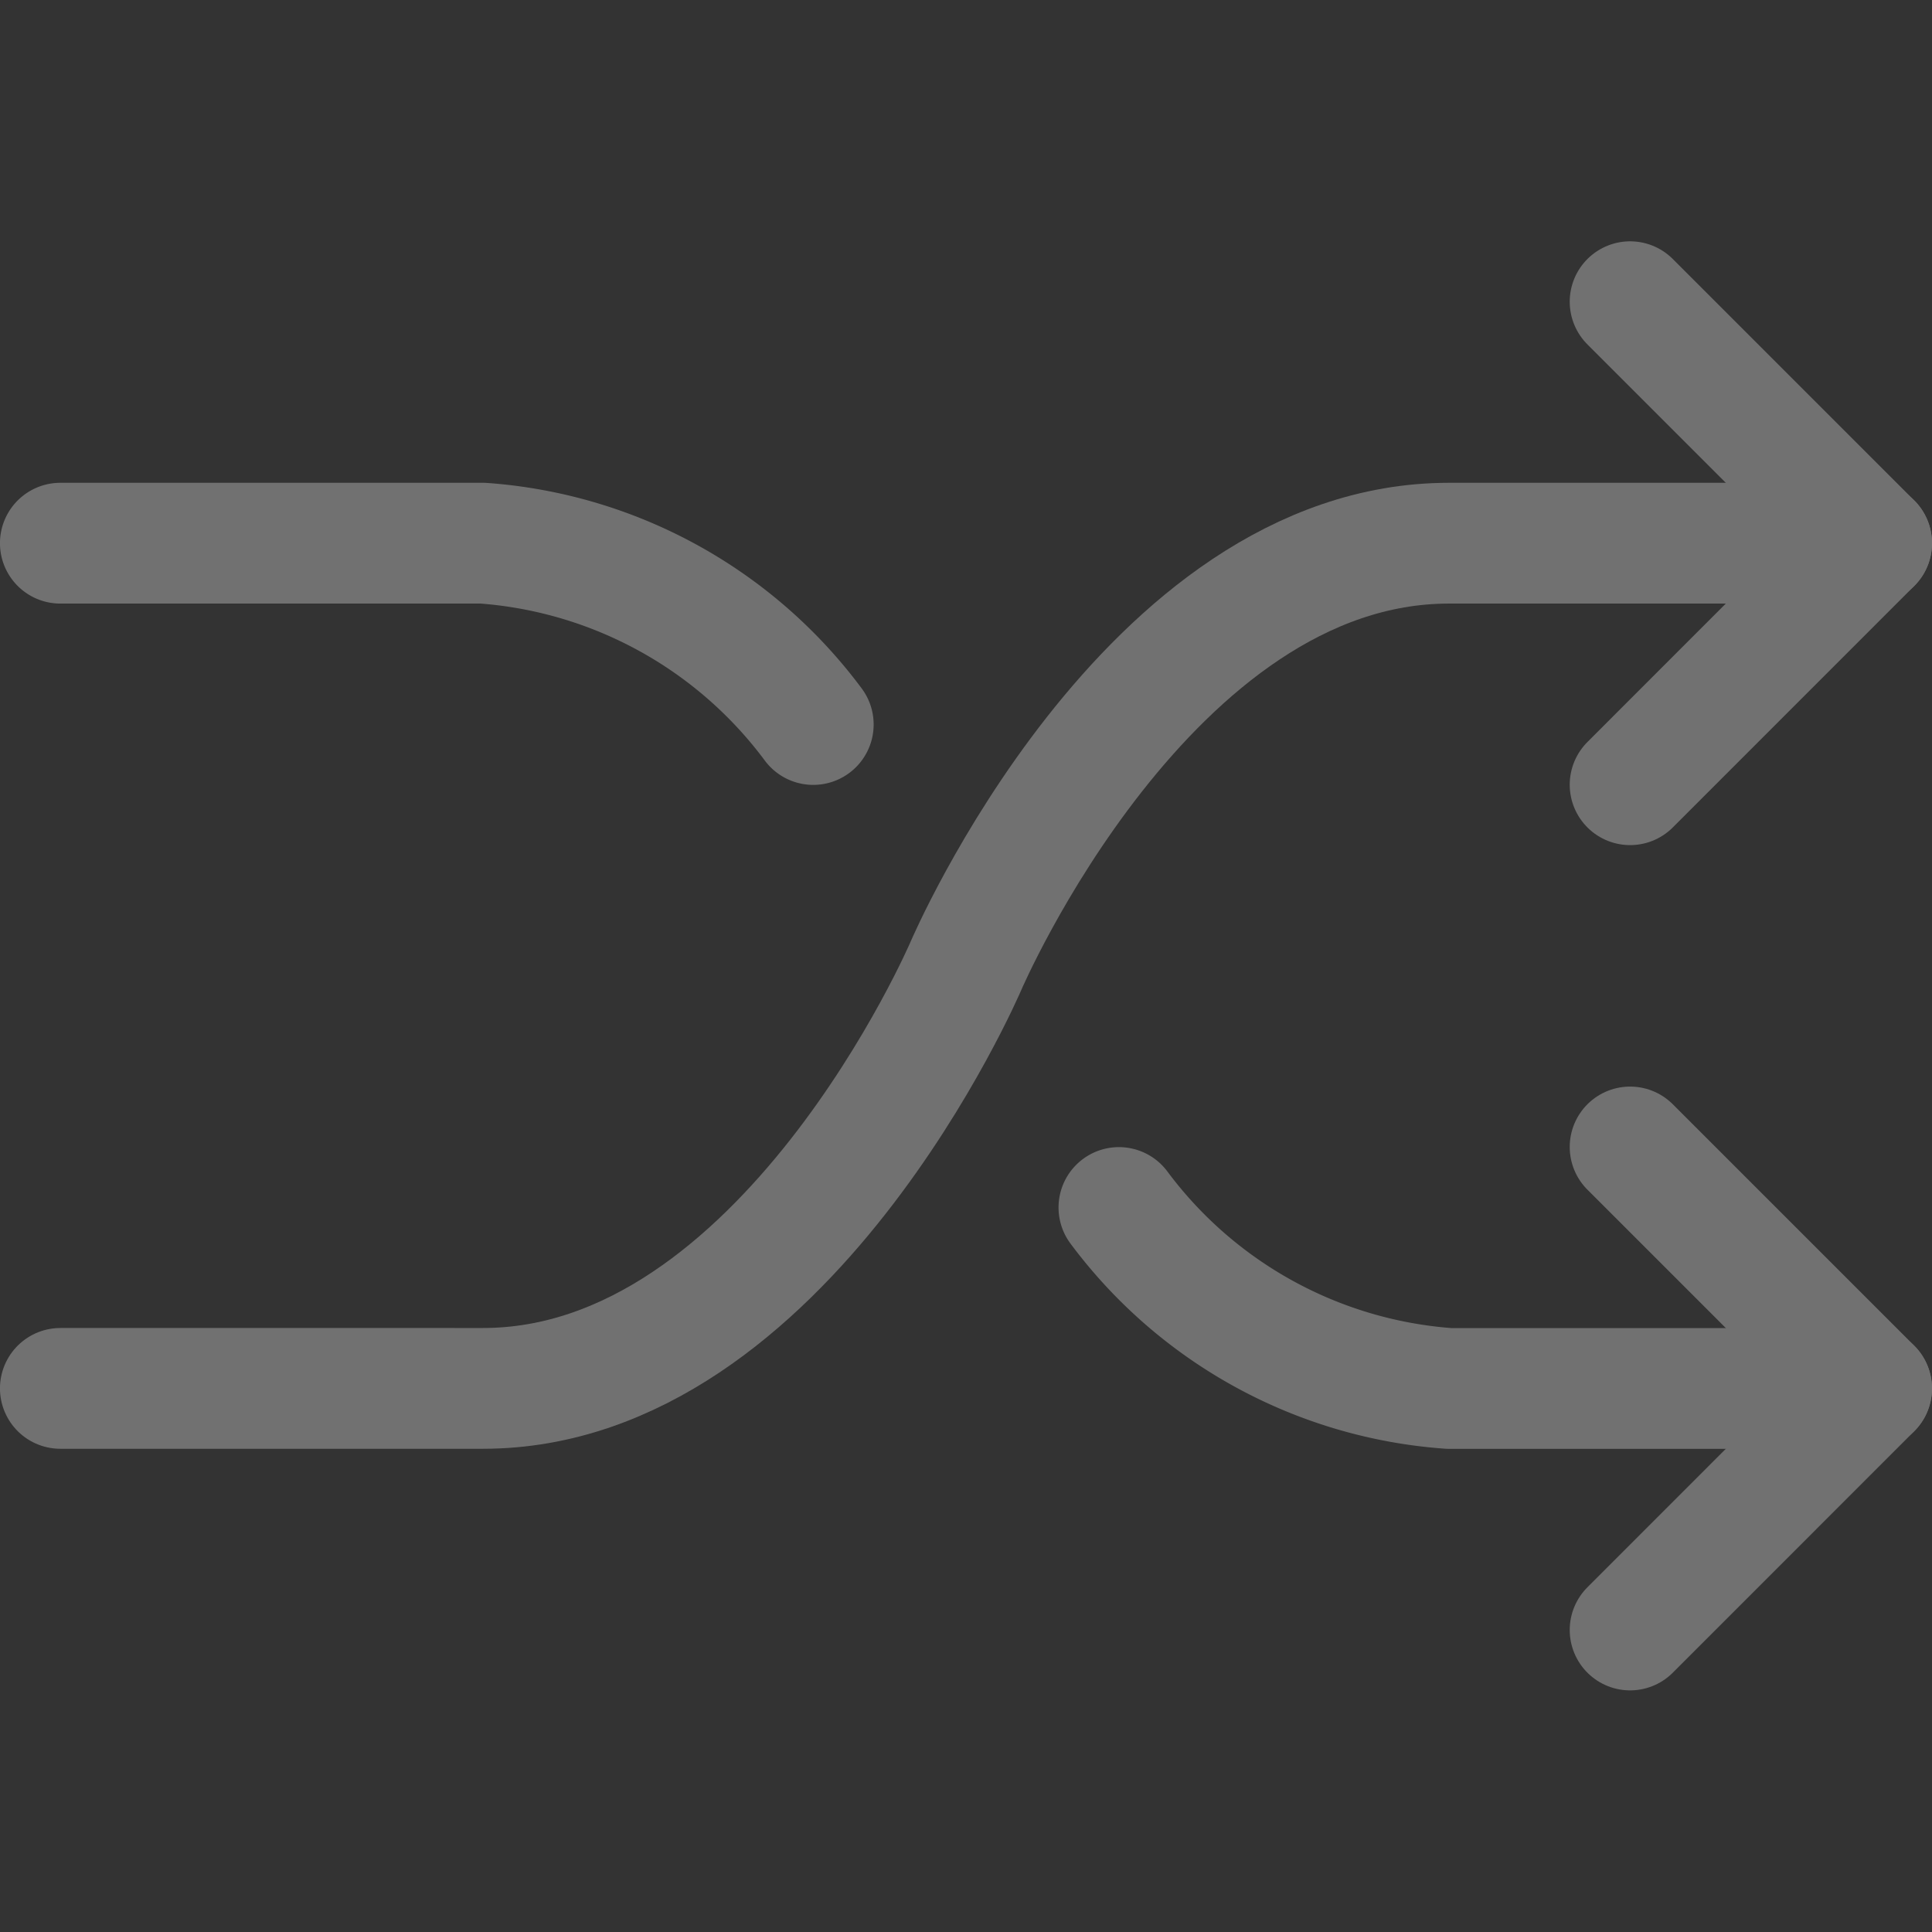 <svg xmlns="http://www.w3.org/2000/svg" xmlns:xlink="http://www.w3.org/1999/xlink" width="31.691" height="31.691" viewBox="0 0 31.691 31.691">
  <rect x="0" y="0" width="31.691" height="31.691" fill="#333333" stroke="none"/>
  <defs>
    <clipPath id="clip-path">
      <rect width="31.691" height="31.691" fill="none"/>
    </clipPath>
  </defs>
  <g id="button-shuffle" opacity="0.305" clip-path="url(#clip-path)">
    <rect id="Rechteck_4" data-name="Rechteck 4" width="31.691" height="31.691" fill="none"/>
    <g id="Gruppe_3" data-name="Gruppe 3" transform="translate(0.99 4.949)">
      <path id="Pfad_3" data-name="Pfad 3" d="M13.1,9.722A7.417,7.417,0,0,0,7.682,6.748H.75" transform="translate(-0.75 -2.787)" fill="none" stroke="#fff" stroke-linecap="round" stroke-linejoin="round" stroke-width="1.981"/>
      <path id="Pfad_4" data-name="Pfad 4" d="M30.461,6.748H23.528c-4.952,0-7.923,6.932-7.923,6.932s-2.971,6.932-7.923,6.932H.75" transform="translate(-0.75 -2.787)" fill="none" stroke="#fff" stroke-linecap="round" stroke-linejoin="round" stroke-width="1.981"/>
      <path id="Pfad_5" data-name="Pfad 5" d="M13.9,15a7.408,7.408,0,0,0,5.414,2.968h6.932" transform="translate(3.464 -0.142)" fill="none" stroke="#fff" stroke-linecap="round" stroke-linejoin="round" stroke-width="1.981"/>
      <path id="Pfad_6" data-name="Pfad 6" d="M20.25,3.748l3.961,3.961L20.25,11.671" transform="translate(5.499 -3.748)" fill="none" stroke="#fff" stroke-linecap="round" stroke-linejoin="round" stroke-width="1.981"/>
      <path id="Pfad_7" data-name="Pfad 7" d="M20.25,14.248l3.961,3.961L20.25,22.171" transform="translate(5.499 -0.383)" fill="none" stroke="#fff" stroke-linecap="round" stroke-linejoin="round" stroke-width="1.981"/>
    </g>
  </g>
</svg>
